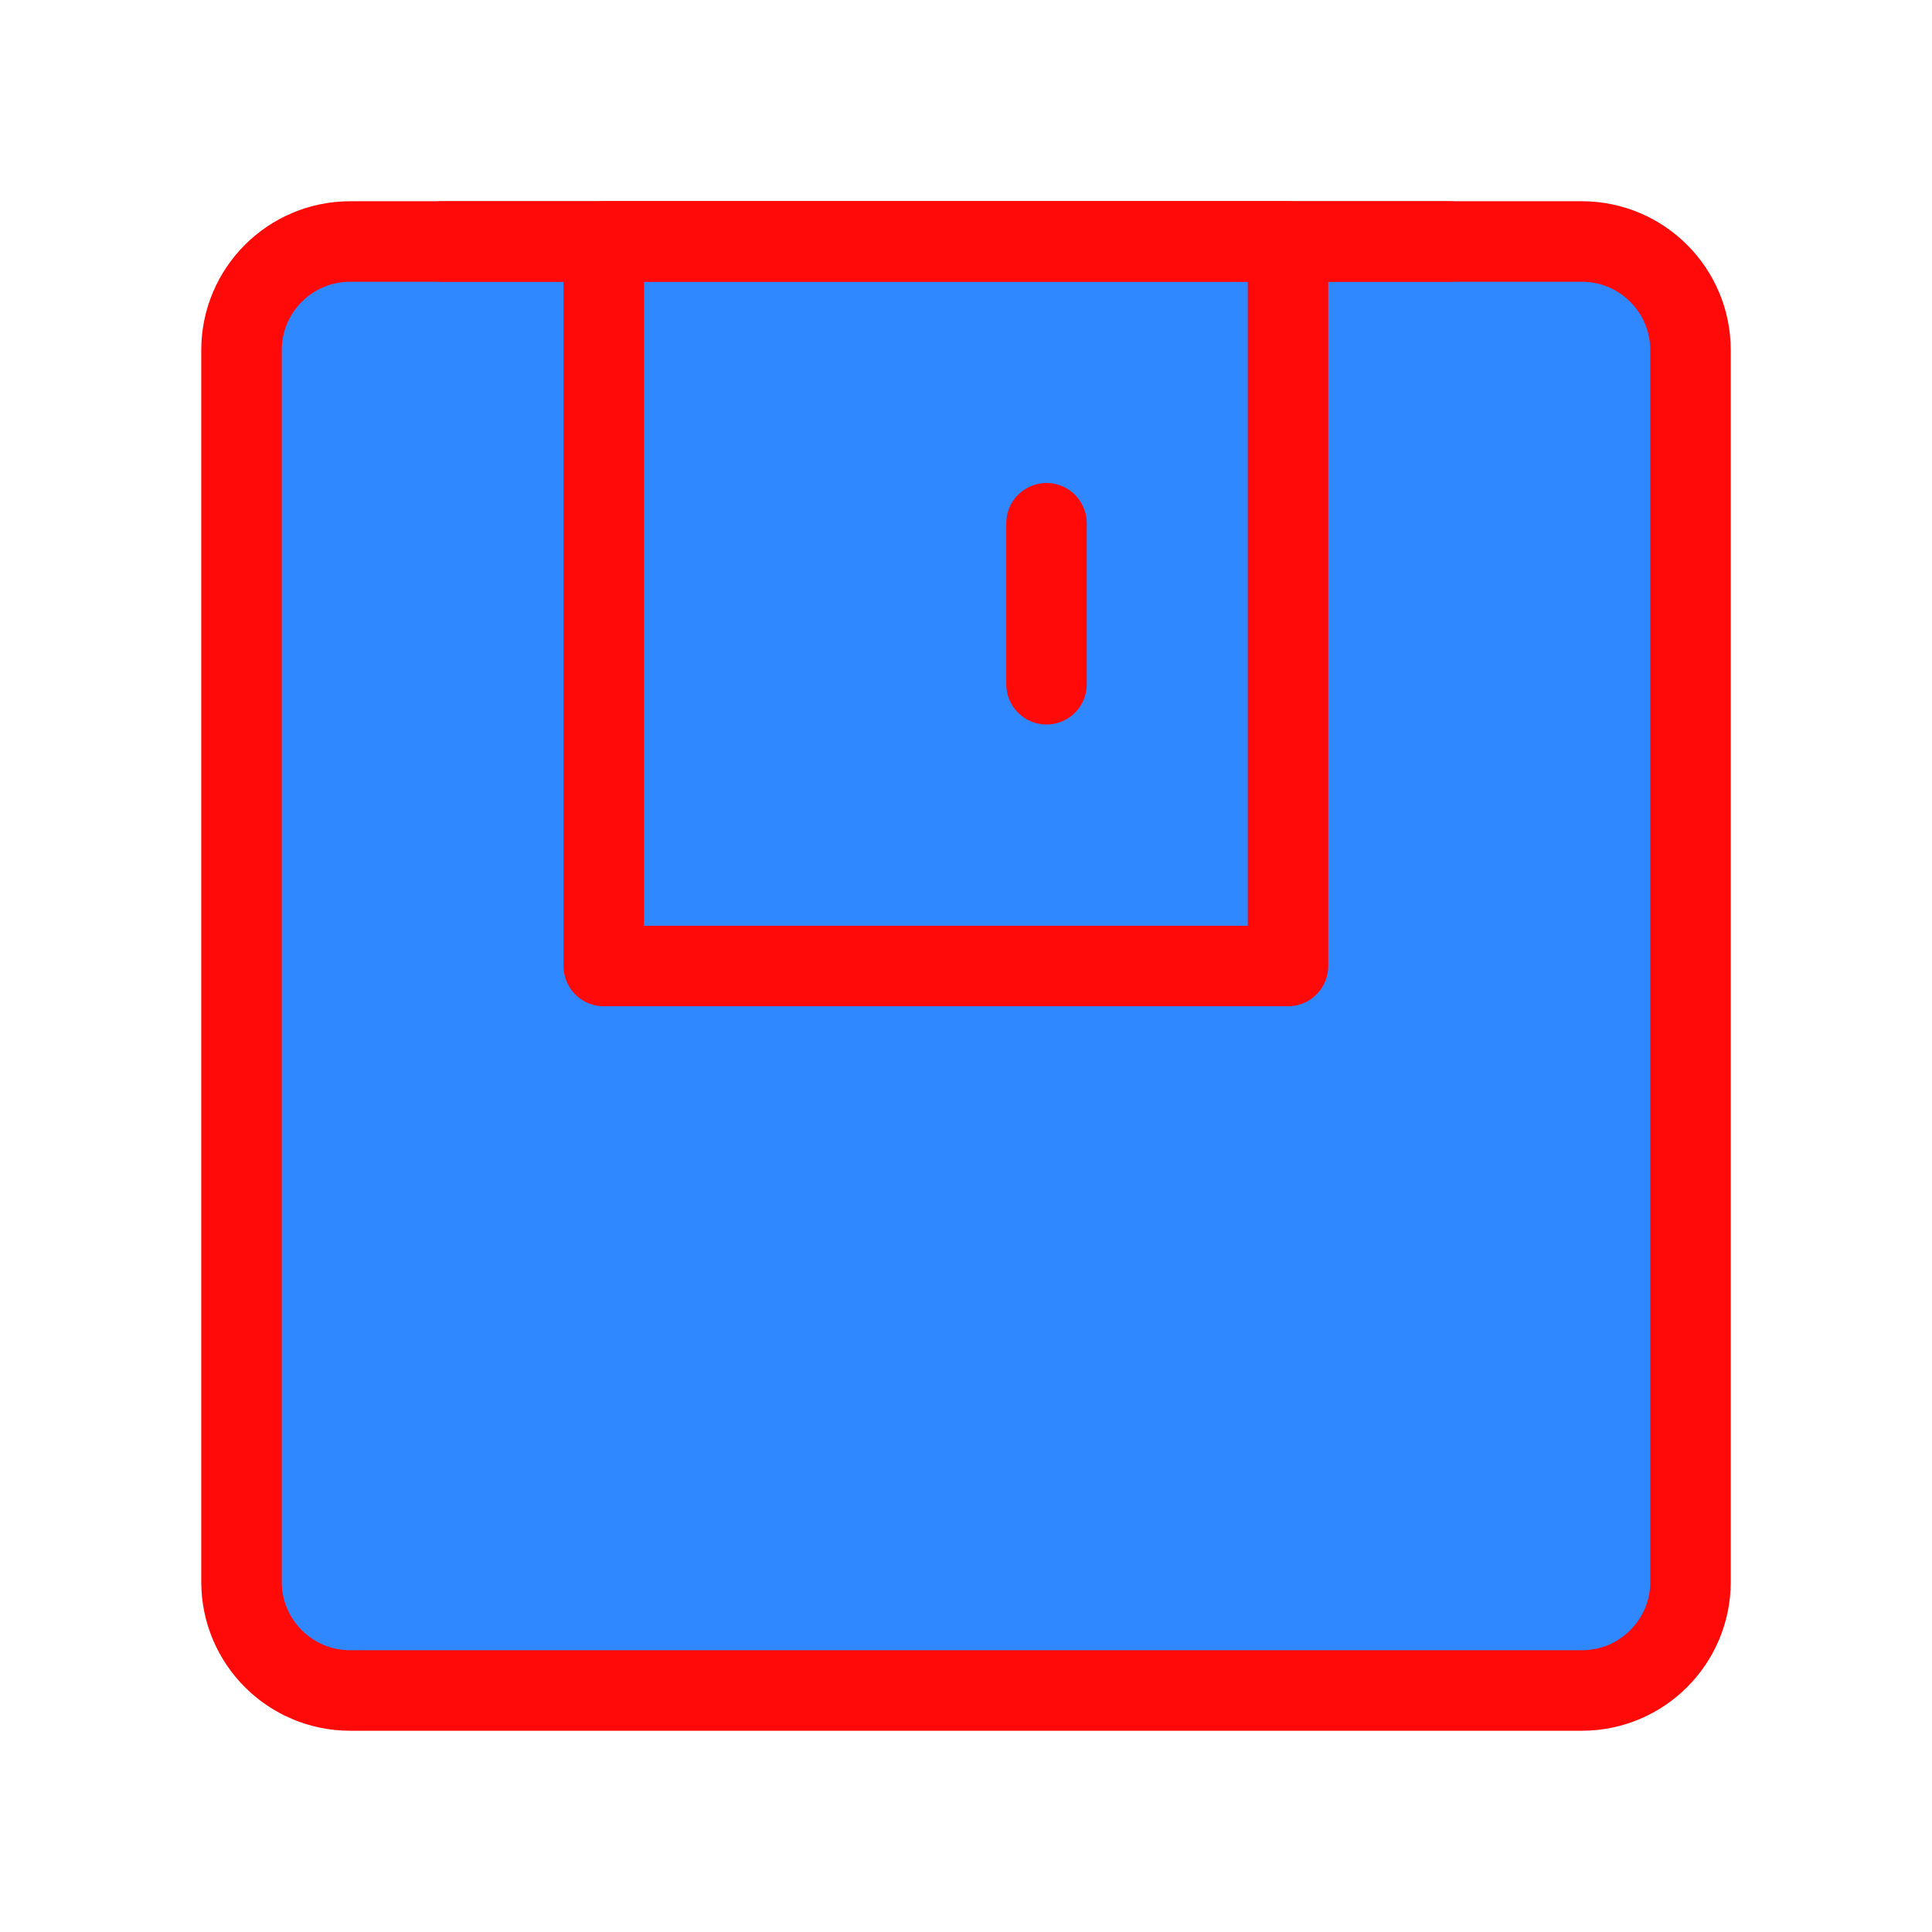 <?xml version="1.0" encoding="UTF-8"?><svg width="24" height="24" viewBox="0 0 48 48" fill="none" xmlns="http://www.w3.org/2000/svg"><path d="M39.3 6H8.7C7.209 6 6 7.209 6 8.7V39.3C6 40.791 7.209 42 8.7 42H39.3C40.791 42 42 40.791 42 39.3V8.7C42 7.209 40.791 6 39.3 6Z" fill="#2F88FF" stroke="#FF0909" stroke-width="2" stroke-linejoin="round"/><path d="M32 6V24H15V6H32Z" fill="#2F88FF" stroke="#FF0909" stroke-width="2" stroke-linejoin="round"/><path d="M26 13V17" stroke="#FF0909" stroke-width="2" stroke-linecap="round"/><path d="M10.997 6H35.999" stroke="#FF0909" stroke-width="2" stroke-linecap="round"/></svg>